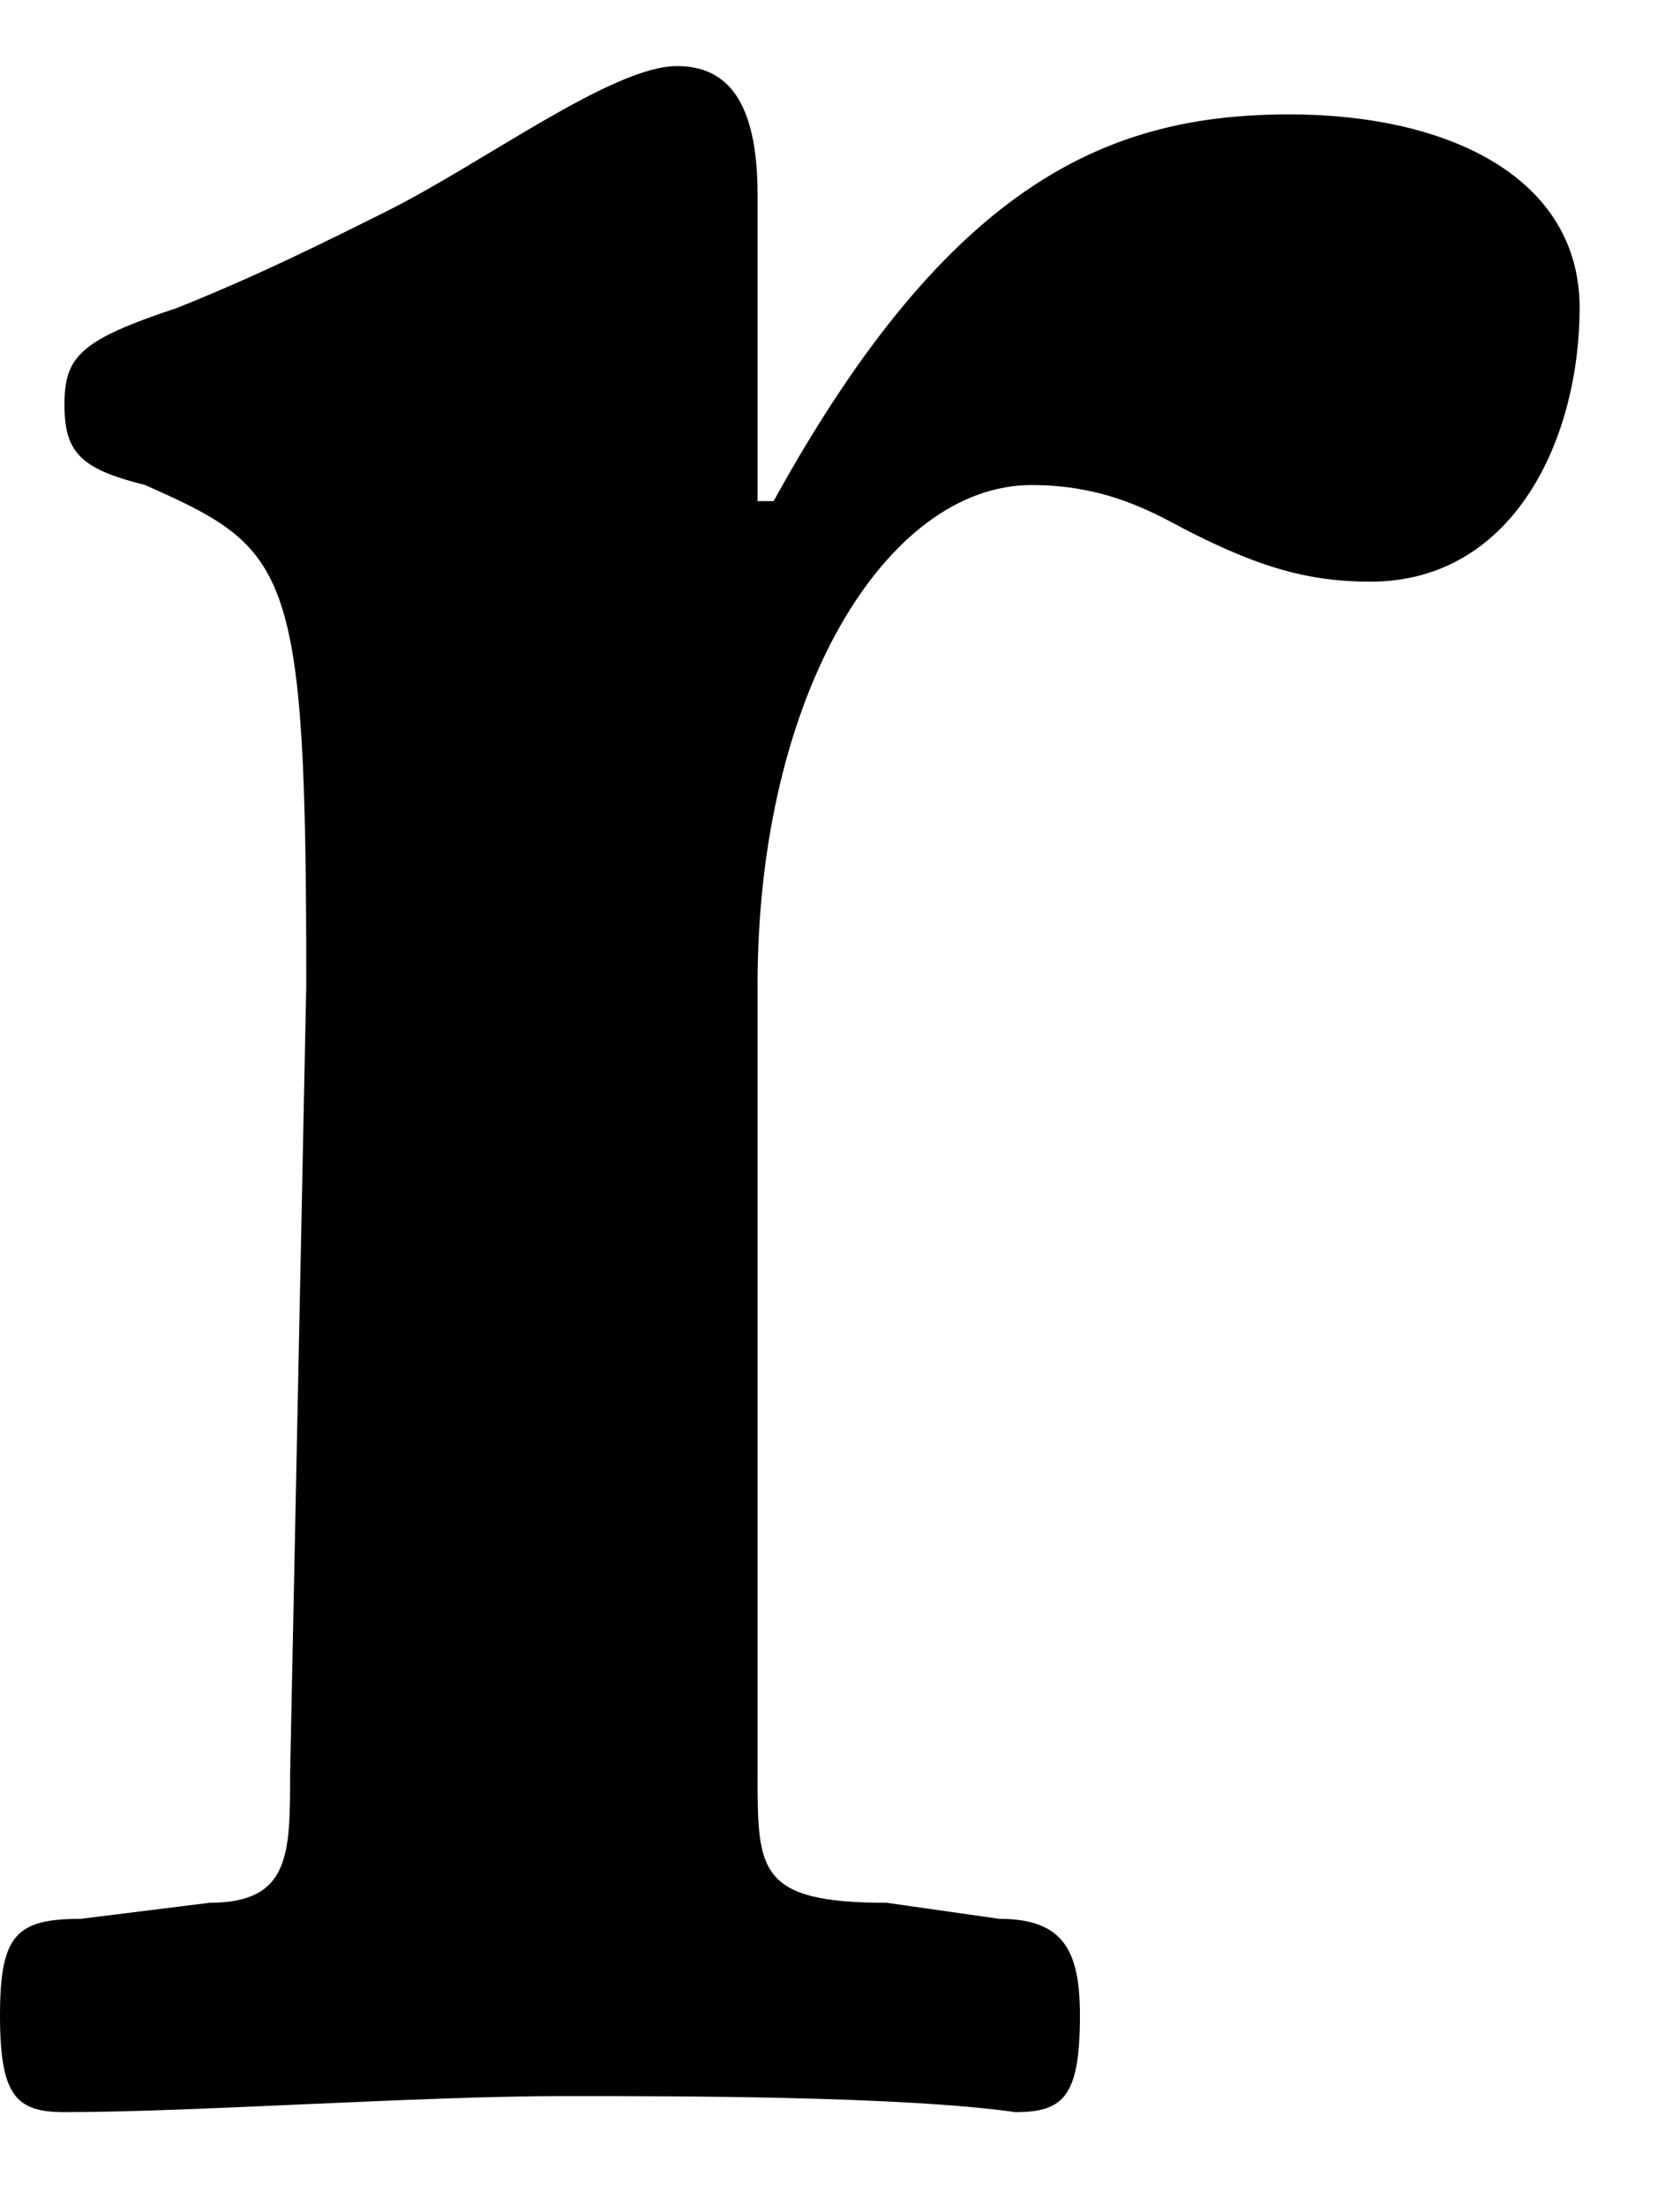 <svg width="16" height="21" viewBox="0 0 16 21" fill="none" xmlns="http://www.w3.org/2000/svg">
<path d="M0.614 20.105C0.154 20.105 0 19.952 0 19.185C0 18.419 0.154 18.265 0.768 18.265L1.996 18.112C2.763 18.112 2.763 17.652 2.763 16.885L2.917 9.371C2.917 5.383 2.763 5.23 1.382 4.617C0.768 4.463 0.614 4.31 0.614 3.85C0.614 3.39 0.768 3.236 1.689 2.93C2.456 2.623 3.07 2.316 3.684 2.01C4.605 1.55 5.833 0.629 6.447 0.629C6.908 0.629 7.215 0.936 7.215 1.856C7.215 2.47 7.215 3.543 7.215 4.77H7.368C9.057 1.703 10.592 1.089 12.281 1.089C13.816 1.089 15.044 1.703 15.044 2.93C15.044 4.157 14.43 5.537 13.048 5.537C12.434 5.537 11.974 5.383 11.36 5.077C11.053 4.923 10.592 4.617 9.825 4.617C8.443 4.617 7.215 6.61 7.215 9.371V16.885C7.215 17.805 7.215 18.112 8.443 18.112L9.518 18.265C10.132 18.265 10.285 18.572 10.285 19.185C10.285 19.952 10.132 20.105 9.671 20.105C8.596 19.952 6.447 19.952 5.373 19.952C3.991 19.952 1.842 20.105 0.614 20.105Z" fill="black"/>
</svg>
